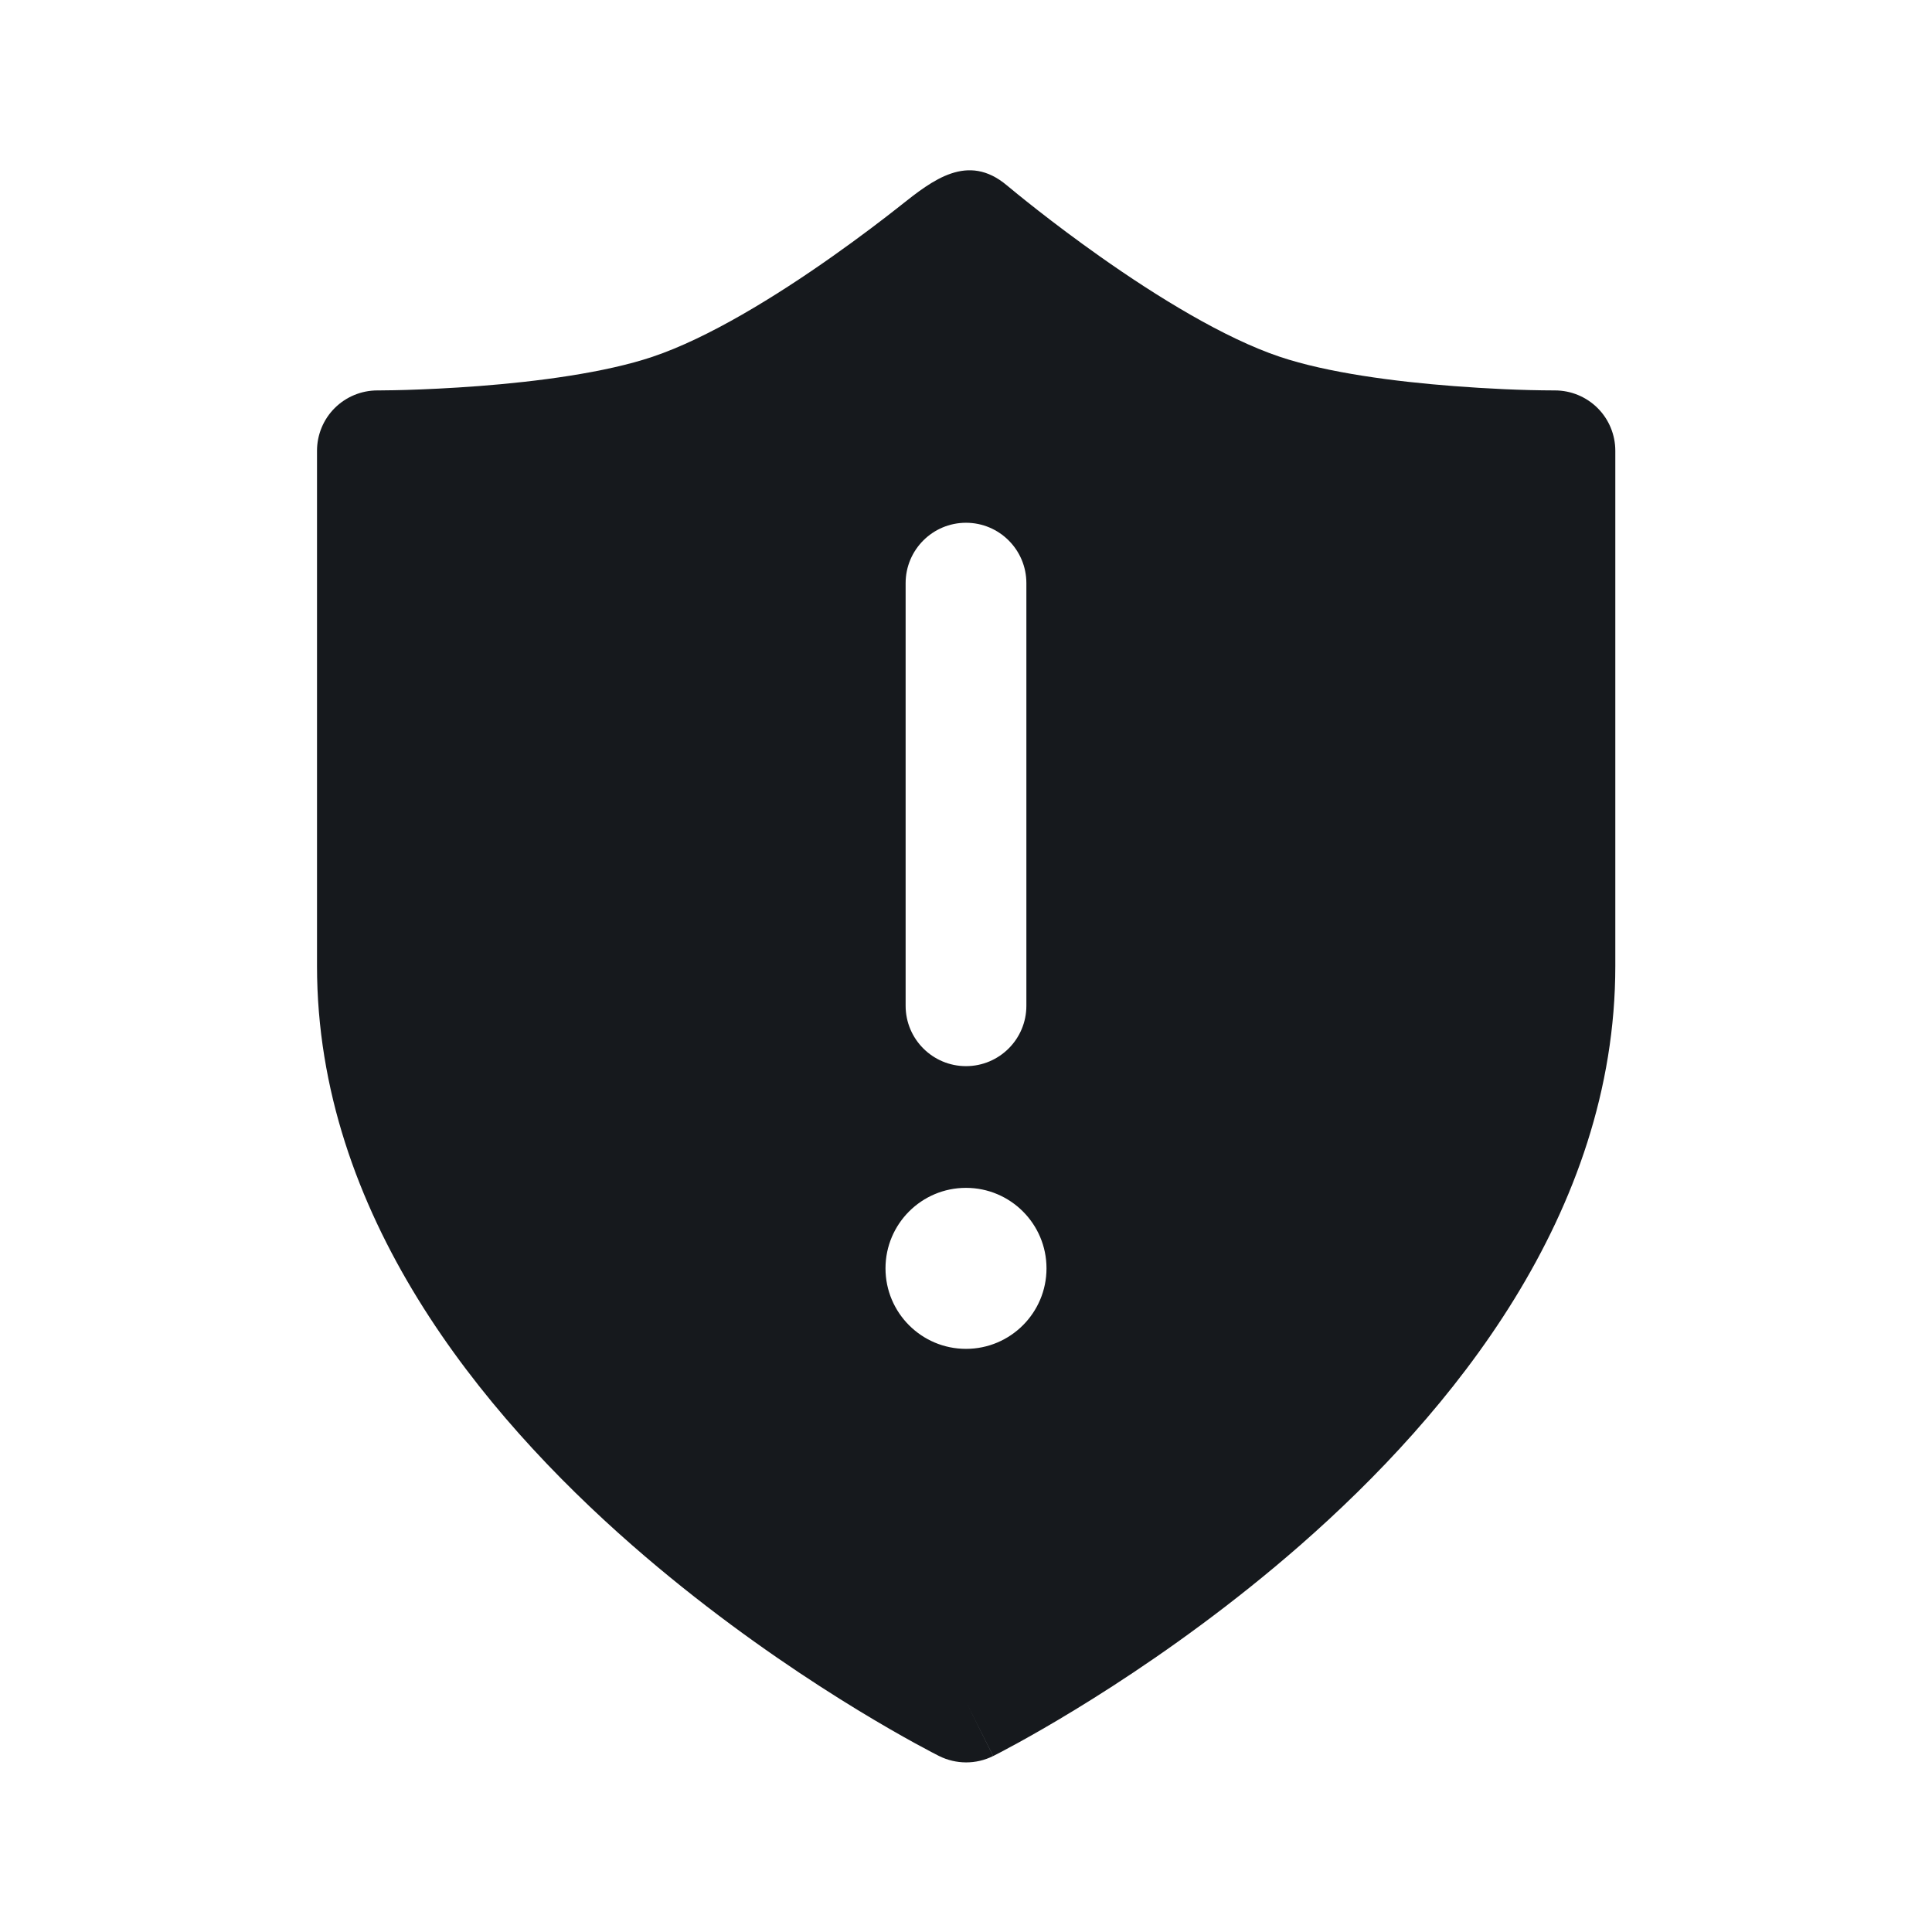 <svg width="24" height="24" viewBox="0 0 24 24" fill="none" xmlns="http://www.w3.org/2000/svg">
<path d="M19.847 5.07C19.706 4.929 19.515 4.85 19.316 4.85C18.896 4.849 18.476 4.828 18.057 4.796C17.323 4.74 16.487 4.63 15.898 4.432C15.209 4.201 14.369 3.684 13.664 3.186C13.063 2.762 12.604 2.383 12.507 2.302C12.021 1.894 11.586 2.237 11.192 2.549L11.19 2.551C10.98 2.717 10.683 2.944 10.34 3.186C9.635 3.684 8.795 4.201 8.106 4.432C7.517 4.63 6.68 4.74 5.947 4.796C5.59 4.823 5.272 4.837 5.045 4.844C4.931 4.847 4.84 4.849 4.779 4.849C4.748 4.85 4.725 4.85 4.709 4.85L4.692 4.85L4.688 4.85C4.489 4.85 4.298 4.929 4.157 5.07C4.017 5.21 3.938 5.401 3.938 5.6V12C3.938 15.078 5.977 17.554 7.851 19.194C9.519 20.653 11.165 21.552 11.571 21.765C11.6 21.78 11.629 21.795 11.658 21.81L11.664 21.813L11.666 21.814C11.877 21.919 12.126 21.92 12.337 21.814L12.002 21.143L12.338 21.814L12.34 21.813C12.371 21.797 12.402 21.781 12.433 21.765C12.839 21.552 14.485 20.653 16.153 19.194C18.026 17.554 20.066 15.078 20.066 12V5.6C20.066 5.401 19.987 5.21 19.847 5.07ZM12 6.494C12.414 6.494 12.75 6.83 12.75 7.244V12.494C12.75 12.908 12.414 13.244 12 13.244C11.586 13.244 11.25 12.908 11.25 12.494V7.244C11.25 6.83 11.586 6.494 12 6.494ZM12 14.756C12.552 14.756 13 15.204 13 15.756C13 16.308 12.552 16.756 12 16.756C11.448 16.756 11 16.308 11 15.756C11 15.204 11.448 14.756 12 14.756Z" fill="#16191D"/>
</svg>
